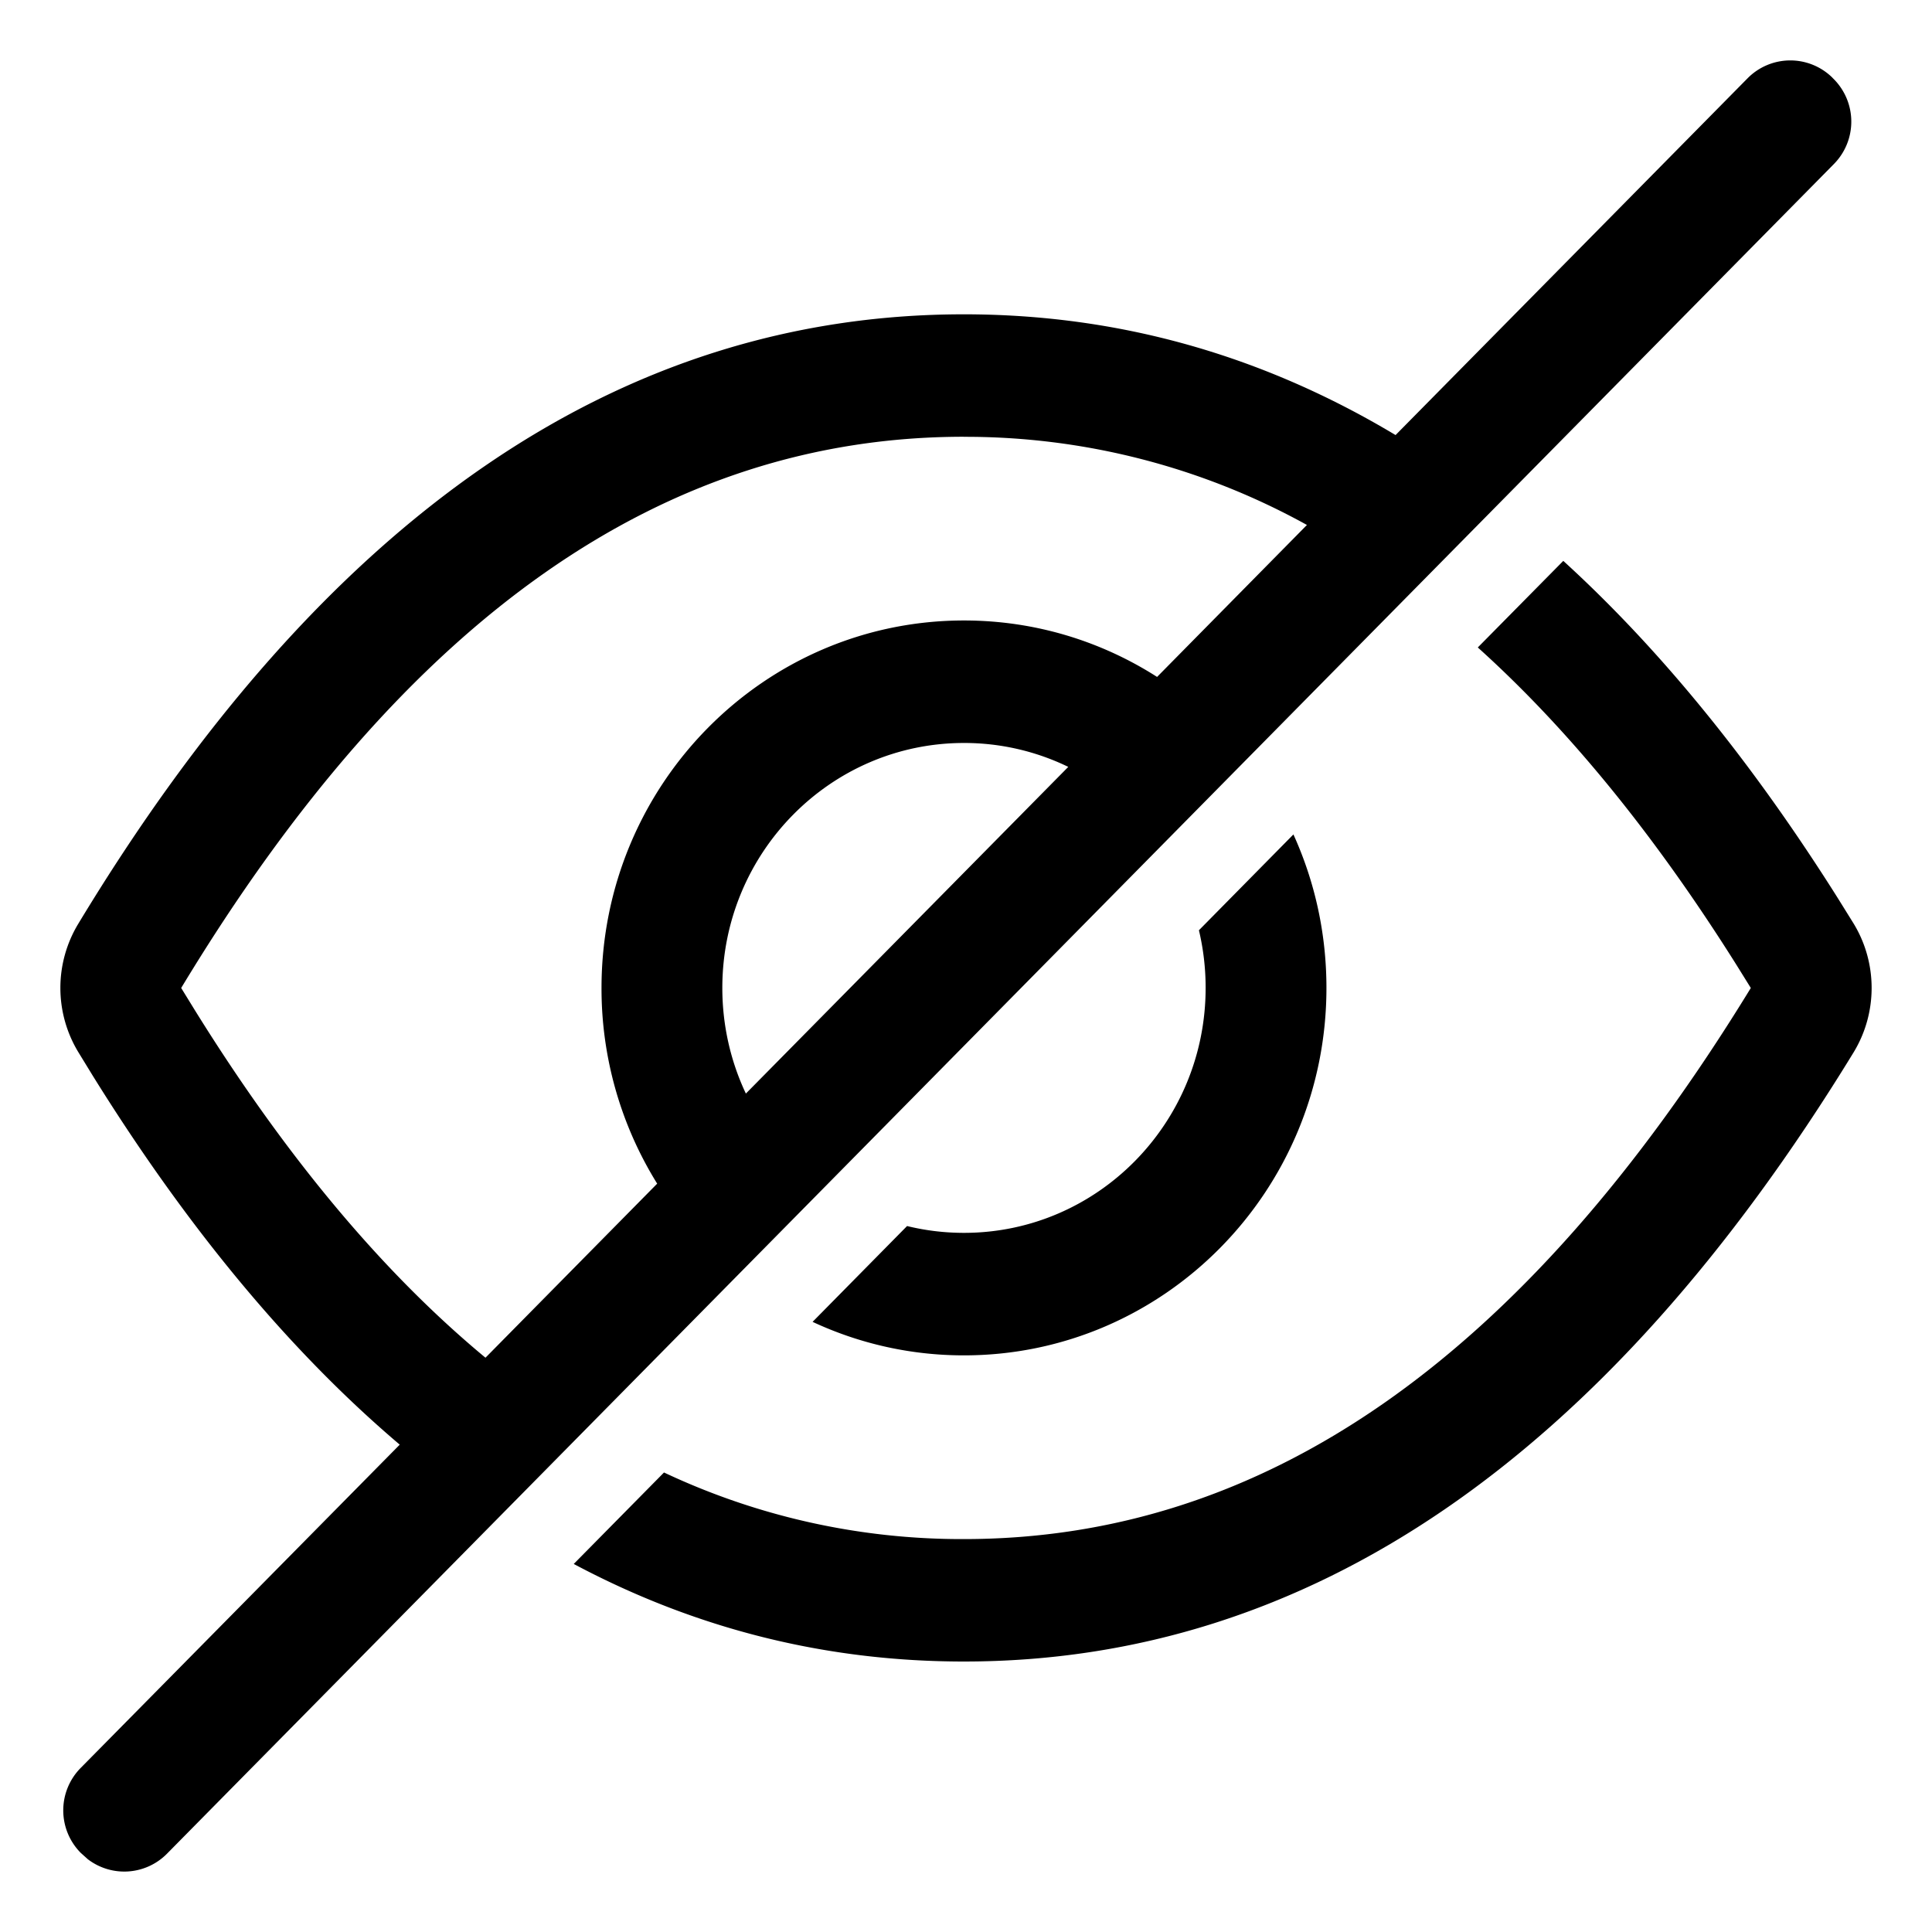 <?xml version="1.0" standalone="no"?><!DOCTYPE svg PUBLIC "-//W3C//DTD SVG 1.1//EN" "http://www.w3.org/Graphics/SVG/1.1/DTD/svg11.dtd"><svg t="1631586562783" class="icon" viewBox="0 0 1024 1024" version="1.1" xmlns="http://www.w3.org/2000/svg" p-id="3019" xmlns:xlink="http://www.w3.org/1999/xlink" width="200" height="200"><defs><style type="text/css"></style></defs><path d="M971.232 41.216l0.768 0.768a32 32 0 0 1 0 44.96L88.512 982.496a31.808 31.808 0 0 1-41.952 2.944l-3.808-3.424a32 32 0 0 1 0-44.96l169.12-171.36c-58.08-49.28-112.256-114.4-162.592-195.36l-7.84-12.8a65.664 65.664 0 0 1 0-67.84c130.176-215.392 286.656-323.104 469.44-323.104 81.312 0 157.6 21.312 228.8 64l186.56-189.088a31.808 31.808 0 0 1 44.992-0.32zM828.576 297.28c51.584 47.04 100.16 106.72 145.728 179.104l8.096 13.024c12.8 20.96 12.8 47.488 0 68.448-131.68 215.2-288.864 322.784-471.52 322.784-73.152 0-142.08-17.248-206.784-51.712l47.84-48.48a369.888 369.888 0 0 0 158.944 35.296c158.144 0 296.192-94.528 417.088-292.096l-7.68-12.352c-43.424-69.056-89.088-124.96-137.024-168.128l45.312-45.888z m-317.696-65.792c-158.112 0-295.392 94.496-414.848 292.16l7.424 12.064c48.32 77.76 99.552 138.88 153.856 183.904l91.008-92.256a195.776 195.776 0 0 1-29.504-103.744c0-107.552 86.016-194.752 192.128-194.752 37.6 0 72.704 10.976 102.336 29.92l79.424-80.544a373.76 373.76 0 0 0-181.824-46.72z m174.656 210.784c11.264 24.768 17.504 52.32 17.504 81.344 0 107.552-85.984 194.752-192.096 194.752a189.248 189.248 0 0 1-80.256-17.76l50.08-50.784c9.696 2.368 19.776 3.616 30.176 3.616 70.72 0 128.064-58.112 128.064-129.824a131.84 131.84 0 0 0-3.552-30.56l50.08-50.784z m-174.592-48.48c-70.72 0-128.096 58.112-128.096 129.824 0 20.064 4.48 39.04 12.48 56l170.88-173.152a126.144 126.144 0 0 0-55.264-12.672z" p-id="3020"></path></svg>